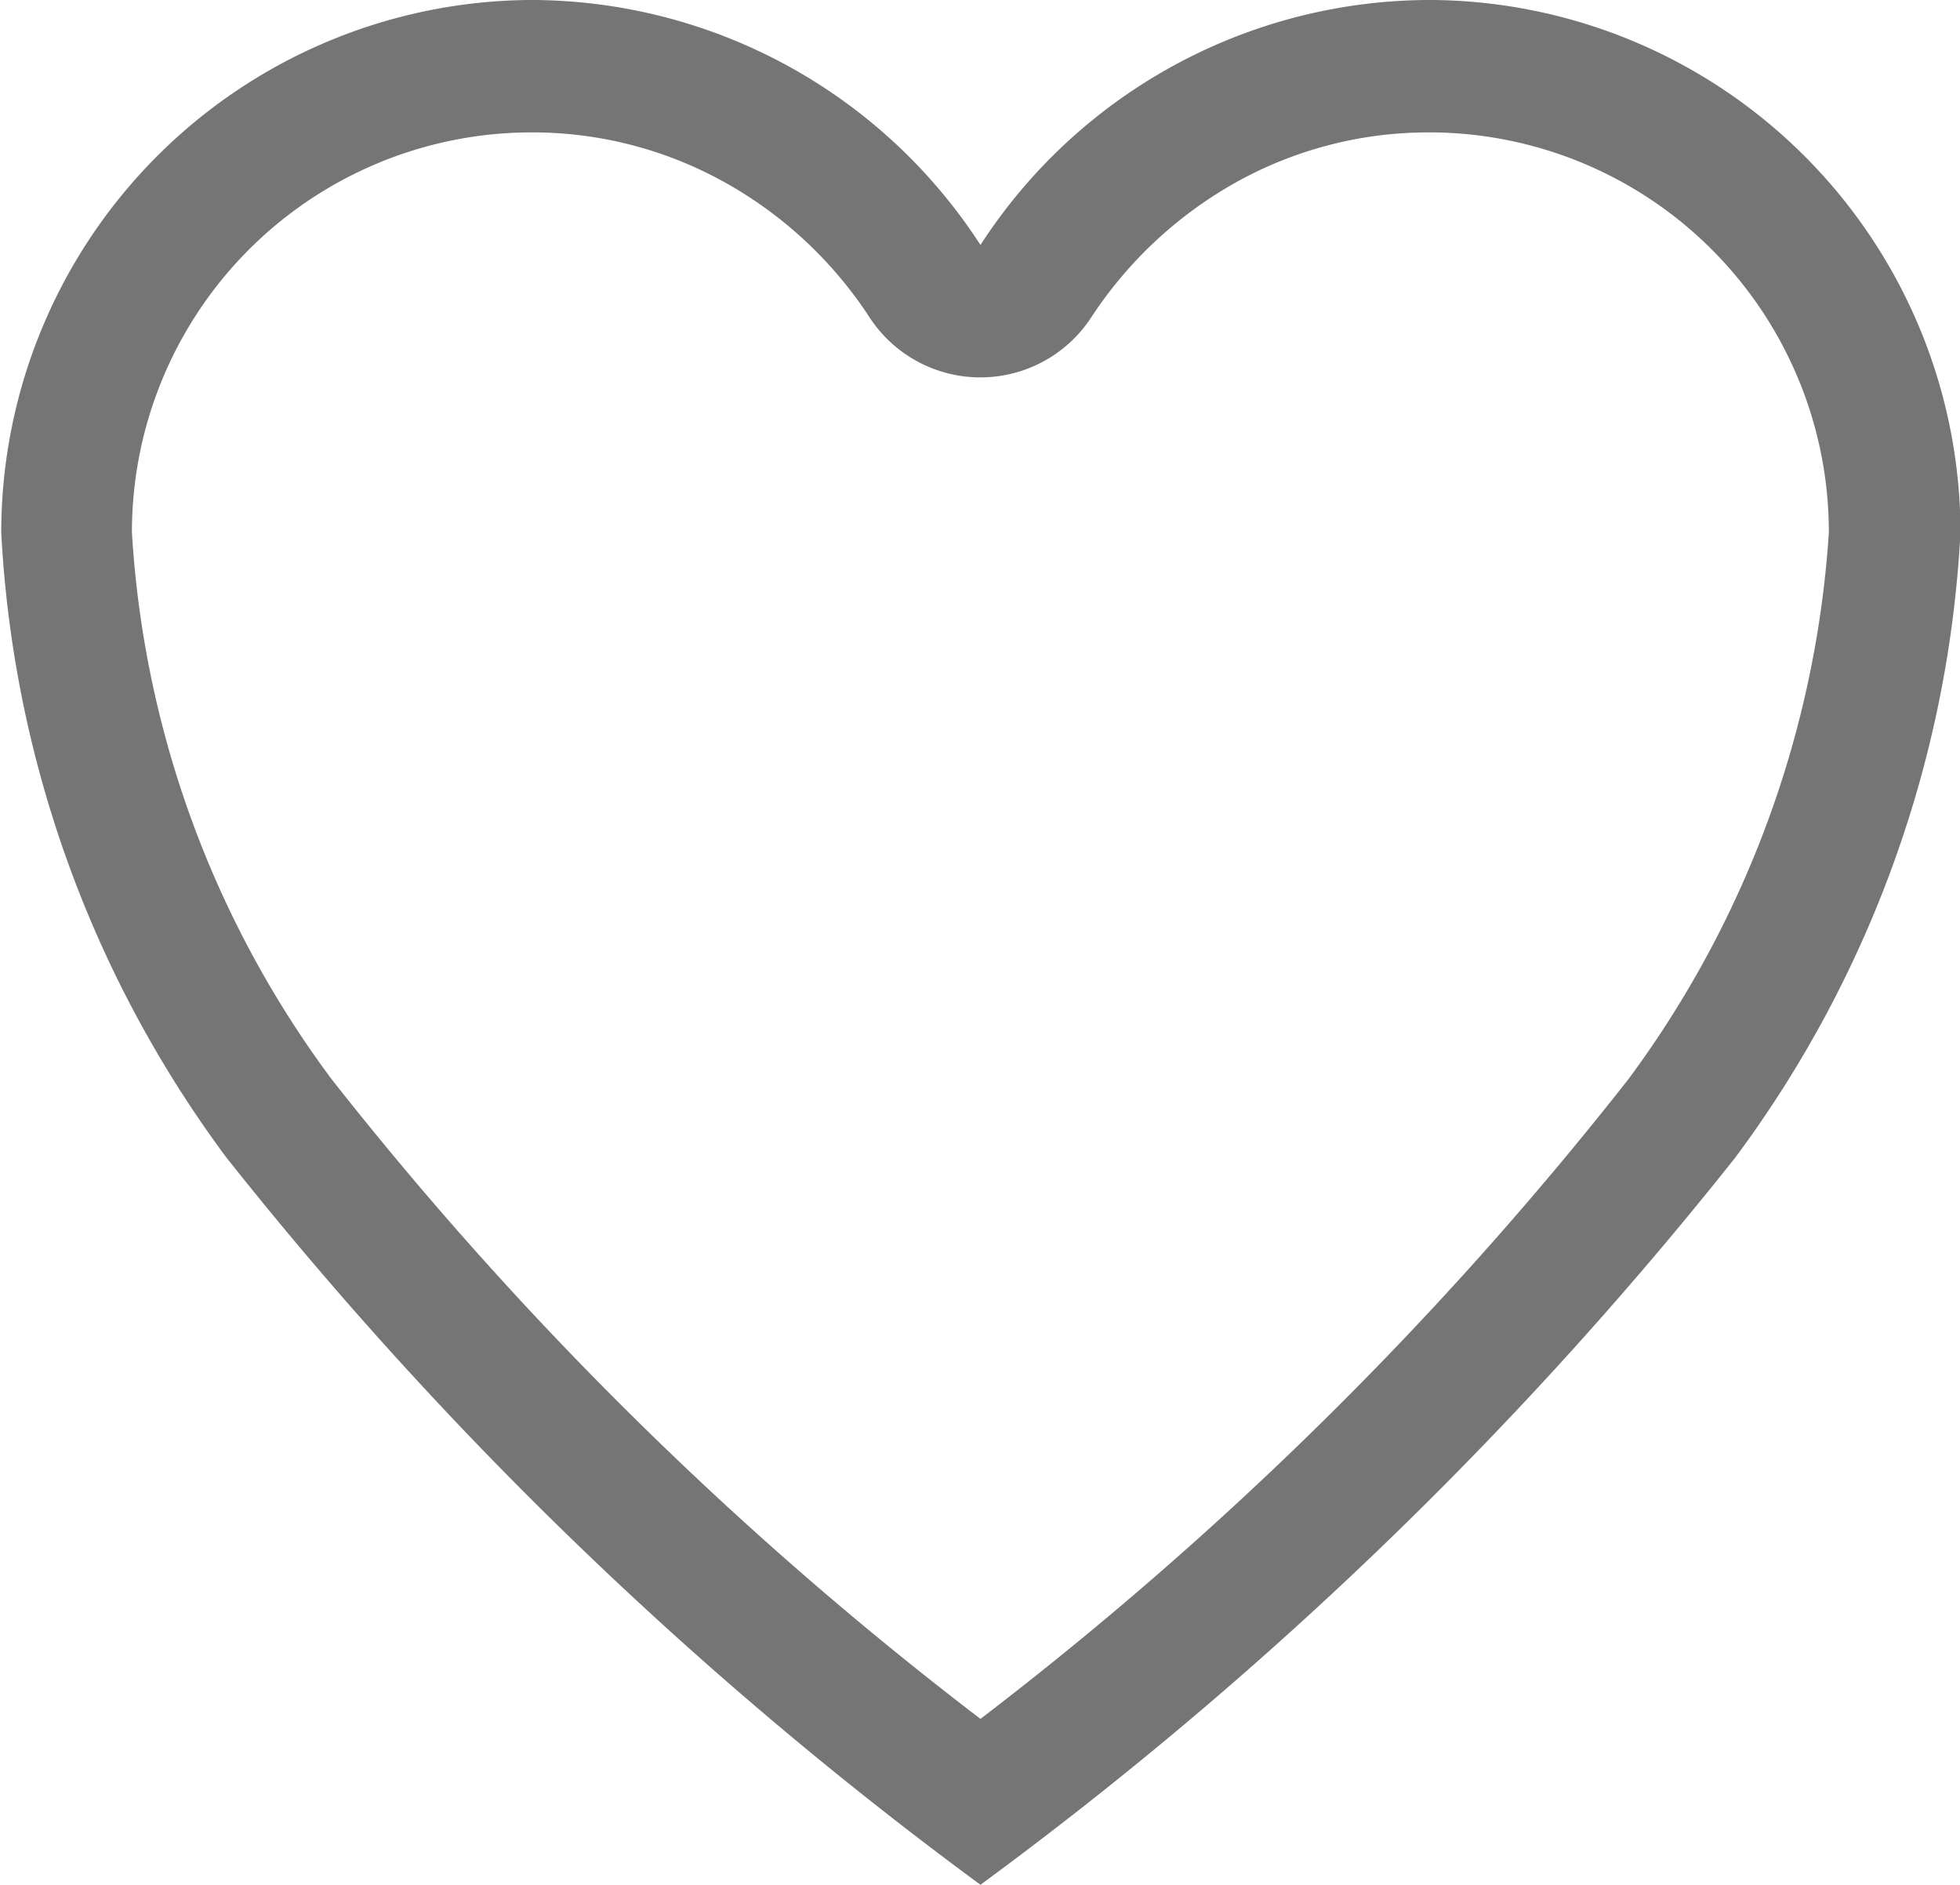 <svg xmlns="http://www.w3.org/2000/svg" width="12.644" height="12.157" viewBox="0 0 12.644 12.157">
  <path id="Icon_ionic-ios-heart-empty" data-name="Icon ionic-ios-heart-empty" d="M12.615,3.938h-.03A3.458,3.458,0,0,0,9.7,5.518a3.458,3.458,0,0,0-2.887-1.58h-.03a3.436,3.436,0,0,0-3.4,3.434,7.4,7.4,0,0,0,1.453,4.033A25.46,25.46,0,0,0,9.7,16.095a25.46,25.46,0,0,0,4.869-4.69,7.4,7.4,0,0,0,1.453-4.033A3.436,3.436,0,0,0,12.615,3.938ZM13.879,10.9A23.312,23.312,0,0,1,9.7,15.025,23.346,23.346,0,0,1,5.515,10.9,6.557,6.557,0,0,1,4.226,7.372a2.579,2.579,0,0,1,2.559-2.58h.027a2.548,2.548,0,0,1,1.249.328,2.656,2.656,0,0,1,.924.866.854.854,0,0,0,1.429,0,2.682,2.682,0,0,1,.924-.866,2.548,2.548,0,0,1,1.249-.328h.027a2.579,2.579,0,0,1,2.559,2.58A6.64,6.64,0,0,1,13.879,10.9Z" transform="translate(-3.375 -3.938)" fill="#757575"/>
</svg>
